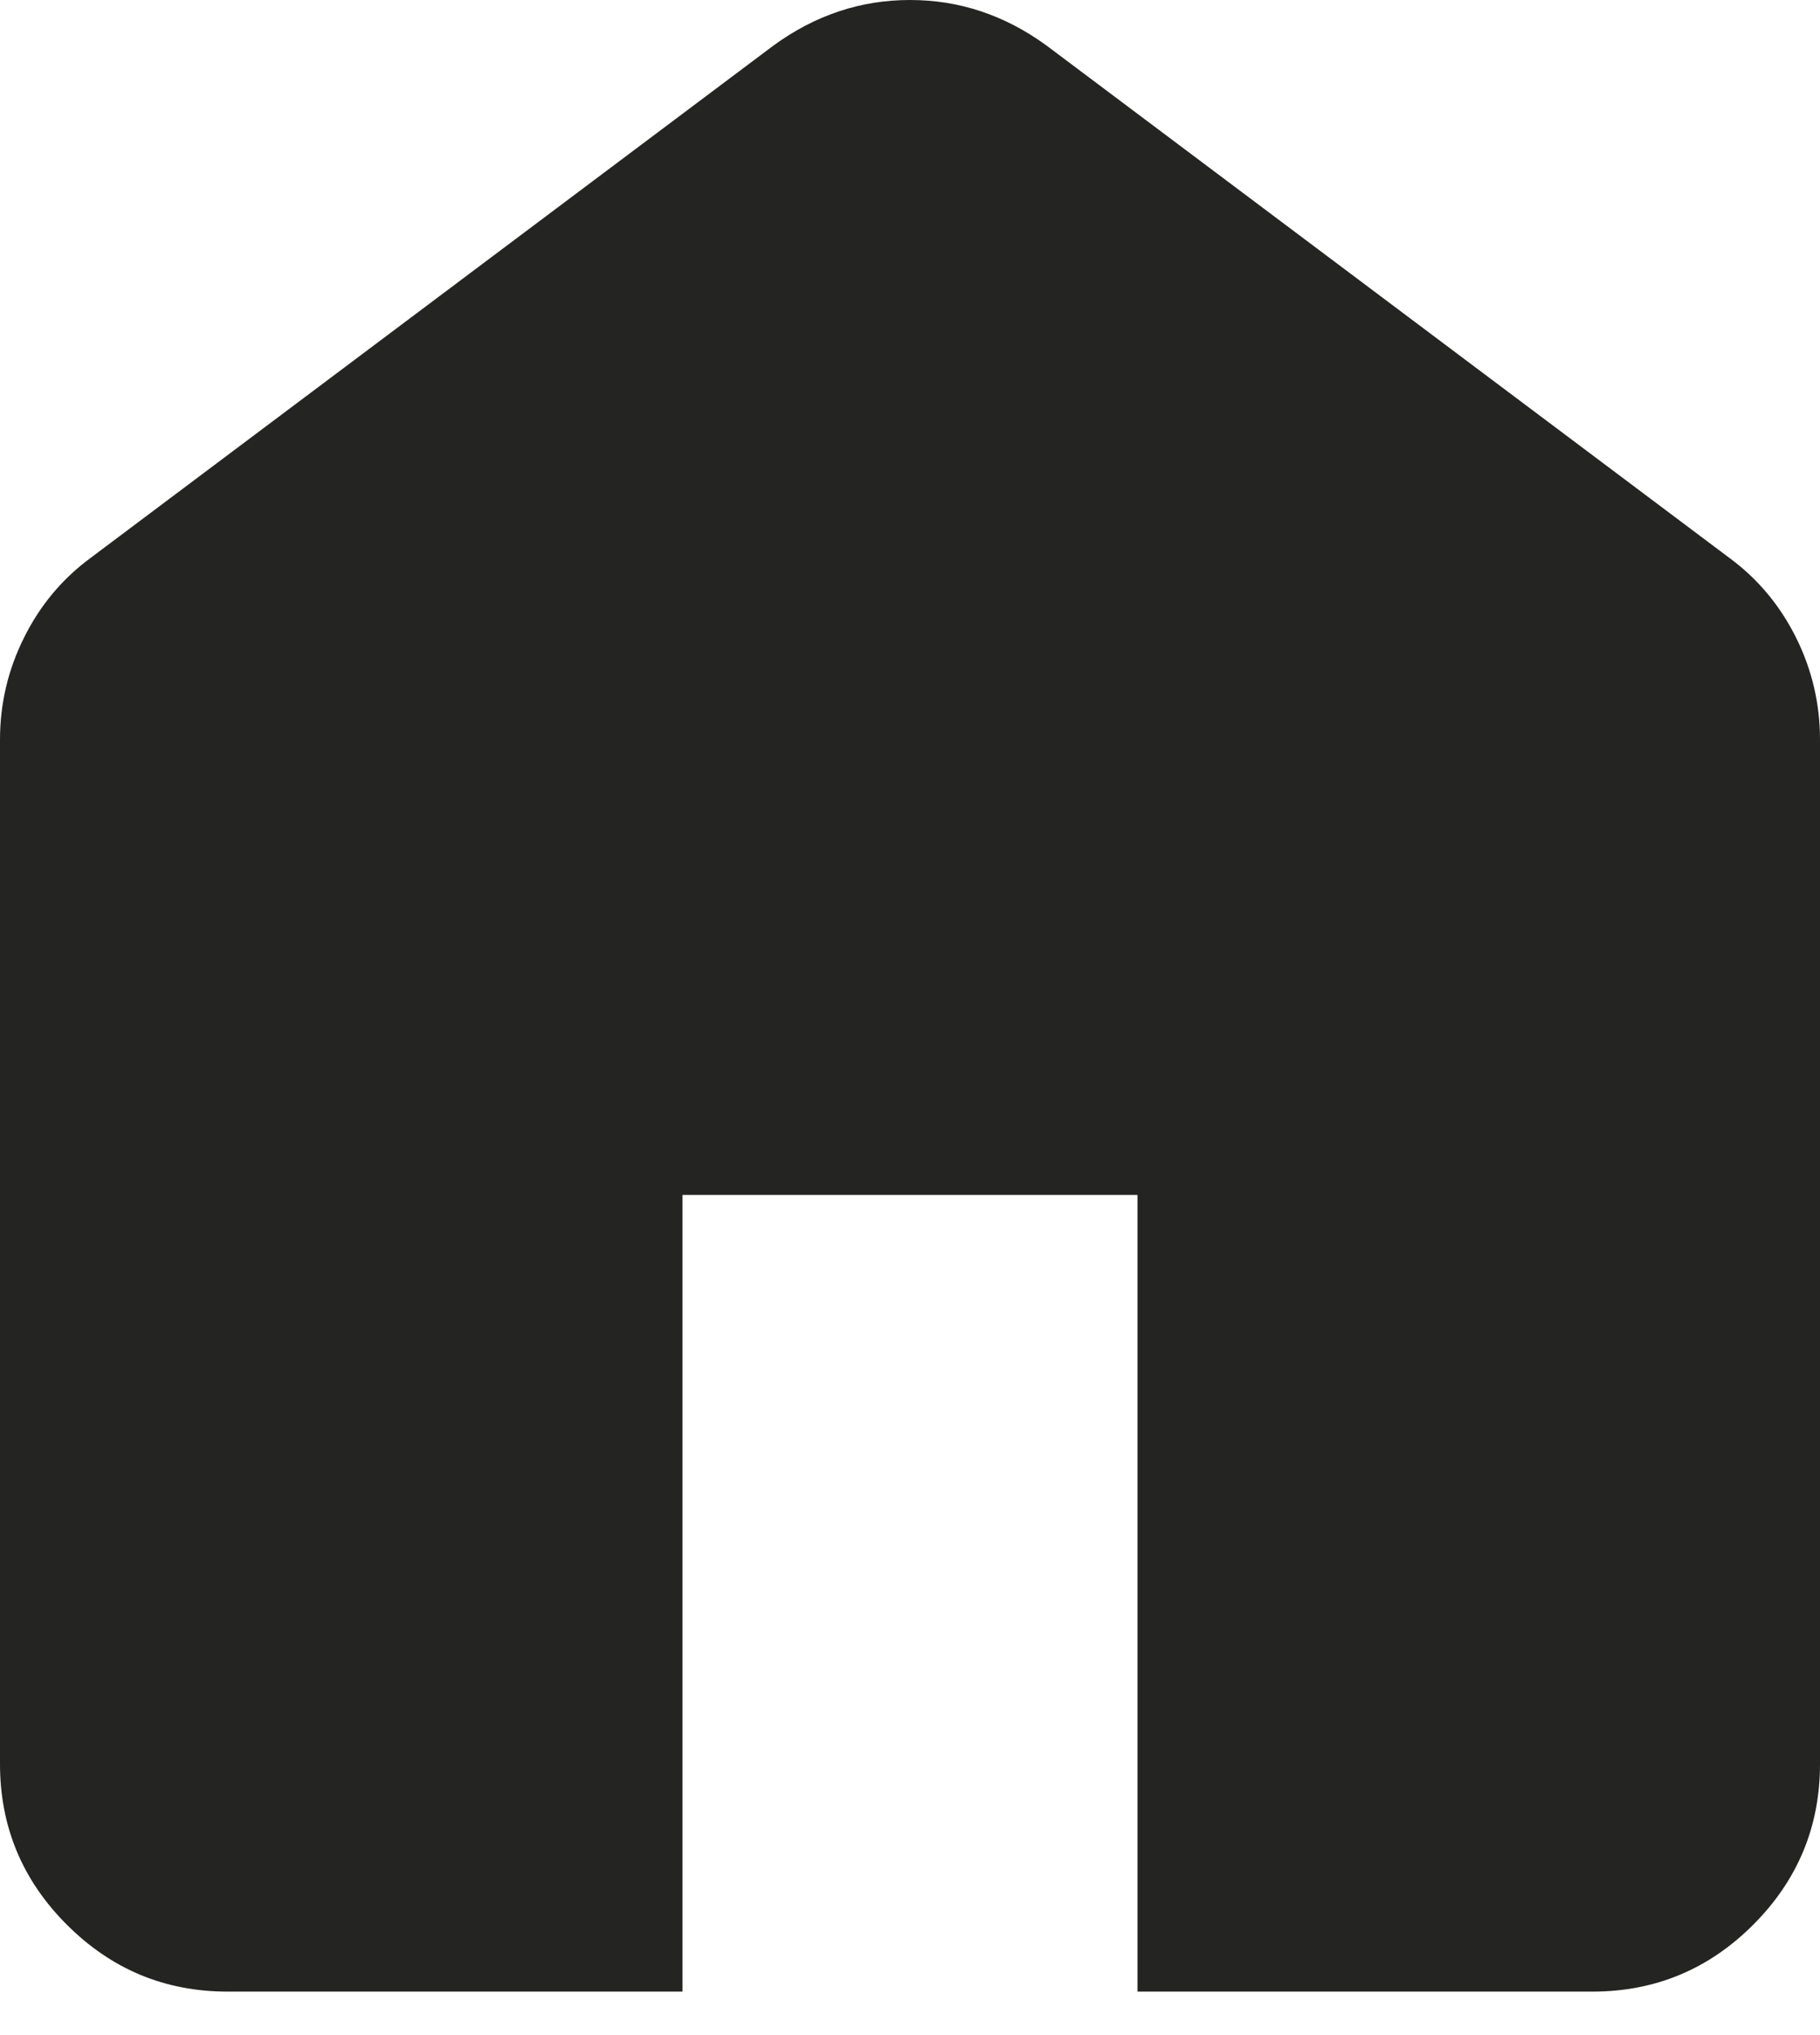 <svg width="17" height="19" viewBox="0 0 17 19" fill="none" xmlns="http://www.w3.org/2000/svg">
<path d="M2.125 18.594C1.541 18.594 1.041 18.386 0.625 17.97C0.208 17.554 0 17.053 0 16.469V6.906C0 6.57 0.075 6.251 0.226 5.95C0.376 5.649 0.584 5.401 0.85 5.206L7.225 0.425C7.42 0.283 7.623 0.177 7.836 0.106C8.048 0.035 8.27 0 8.5 0C8.73 0 8.952 0.035 9.164 0.106C9.377 0.177 9.58 0.283 9.775 0.425L16.15 5.206C16.416 5.401 16.624 5.649 16.775 5.95C16.925 6.251 17 6.57 17 6.906V16.469C17 17.053 16.792 17.554 16.376 17.97C15.96 18.386 15.459 18.594 14.875 18.594H10.625V11.156H6.375V18.594H2.125Z" fill="#242423"/>
</svg>
